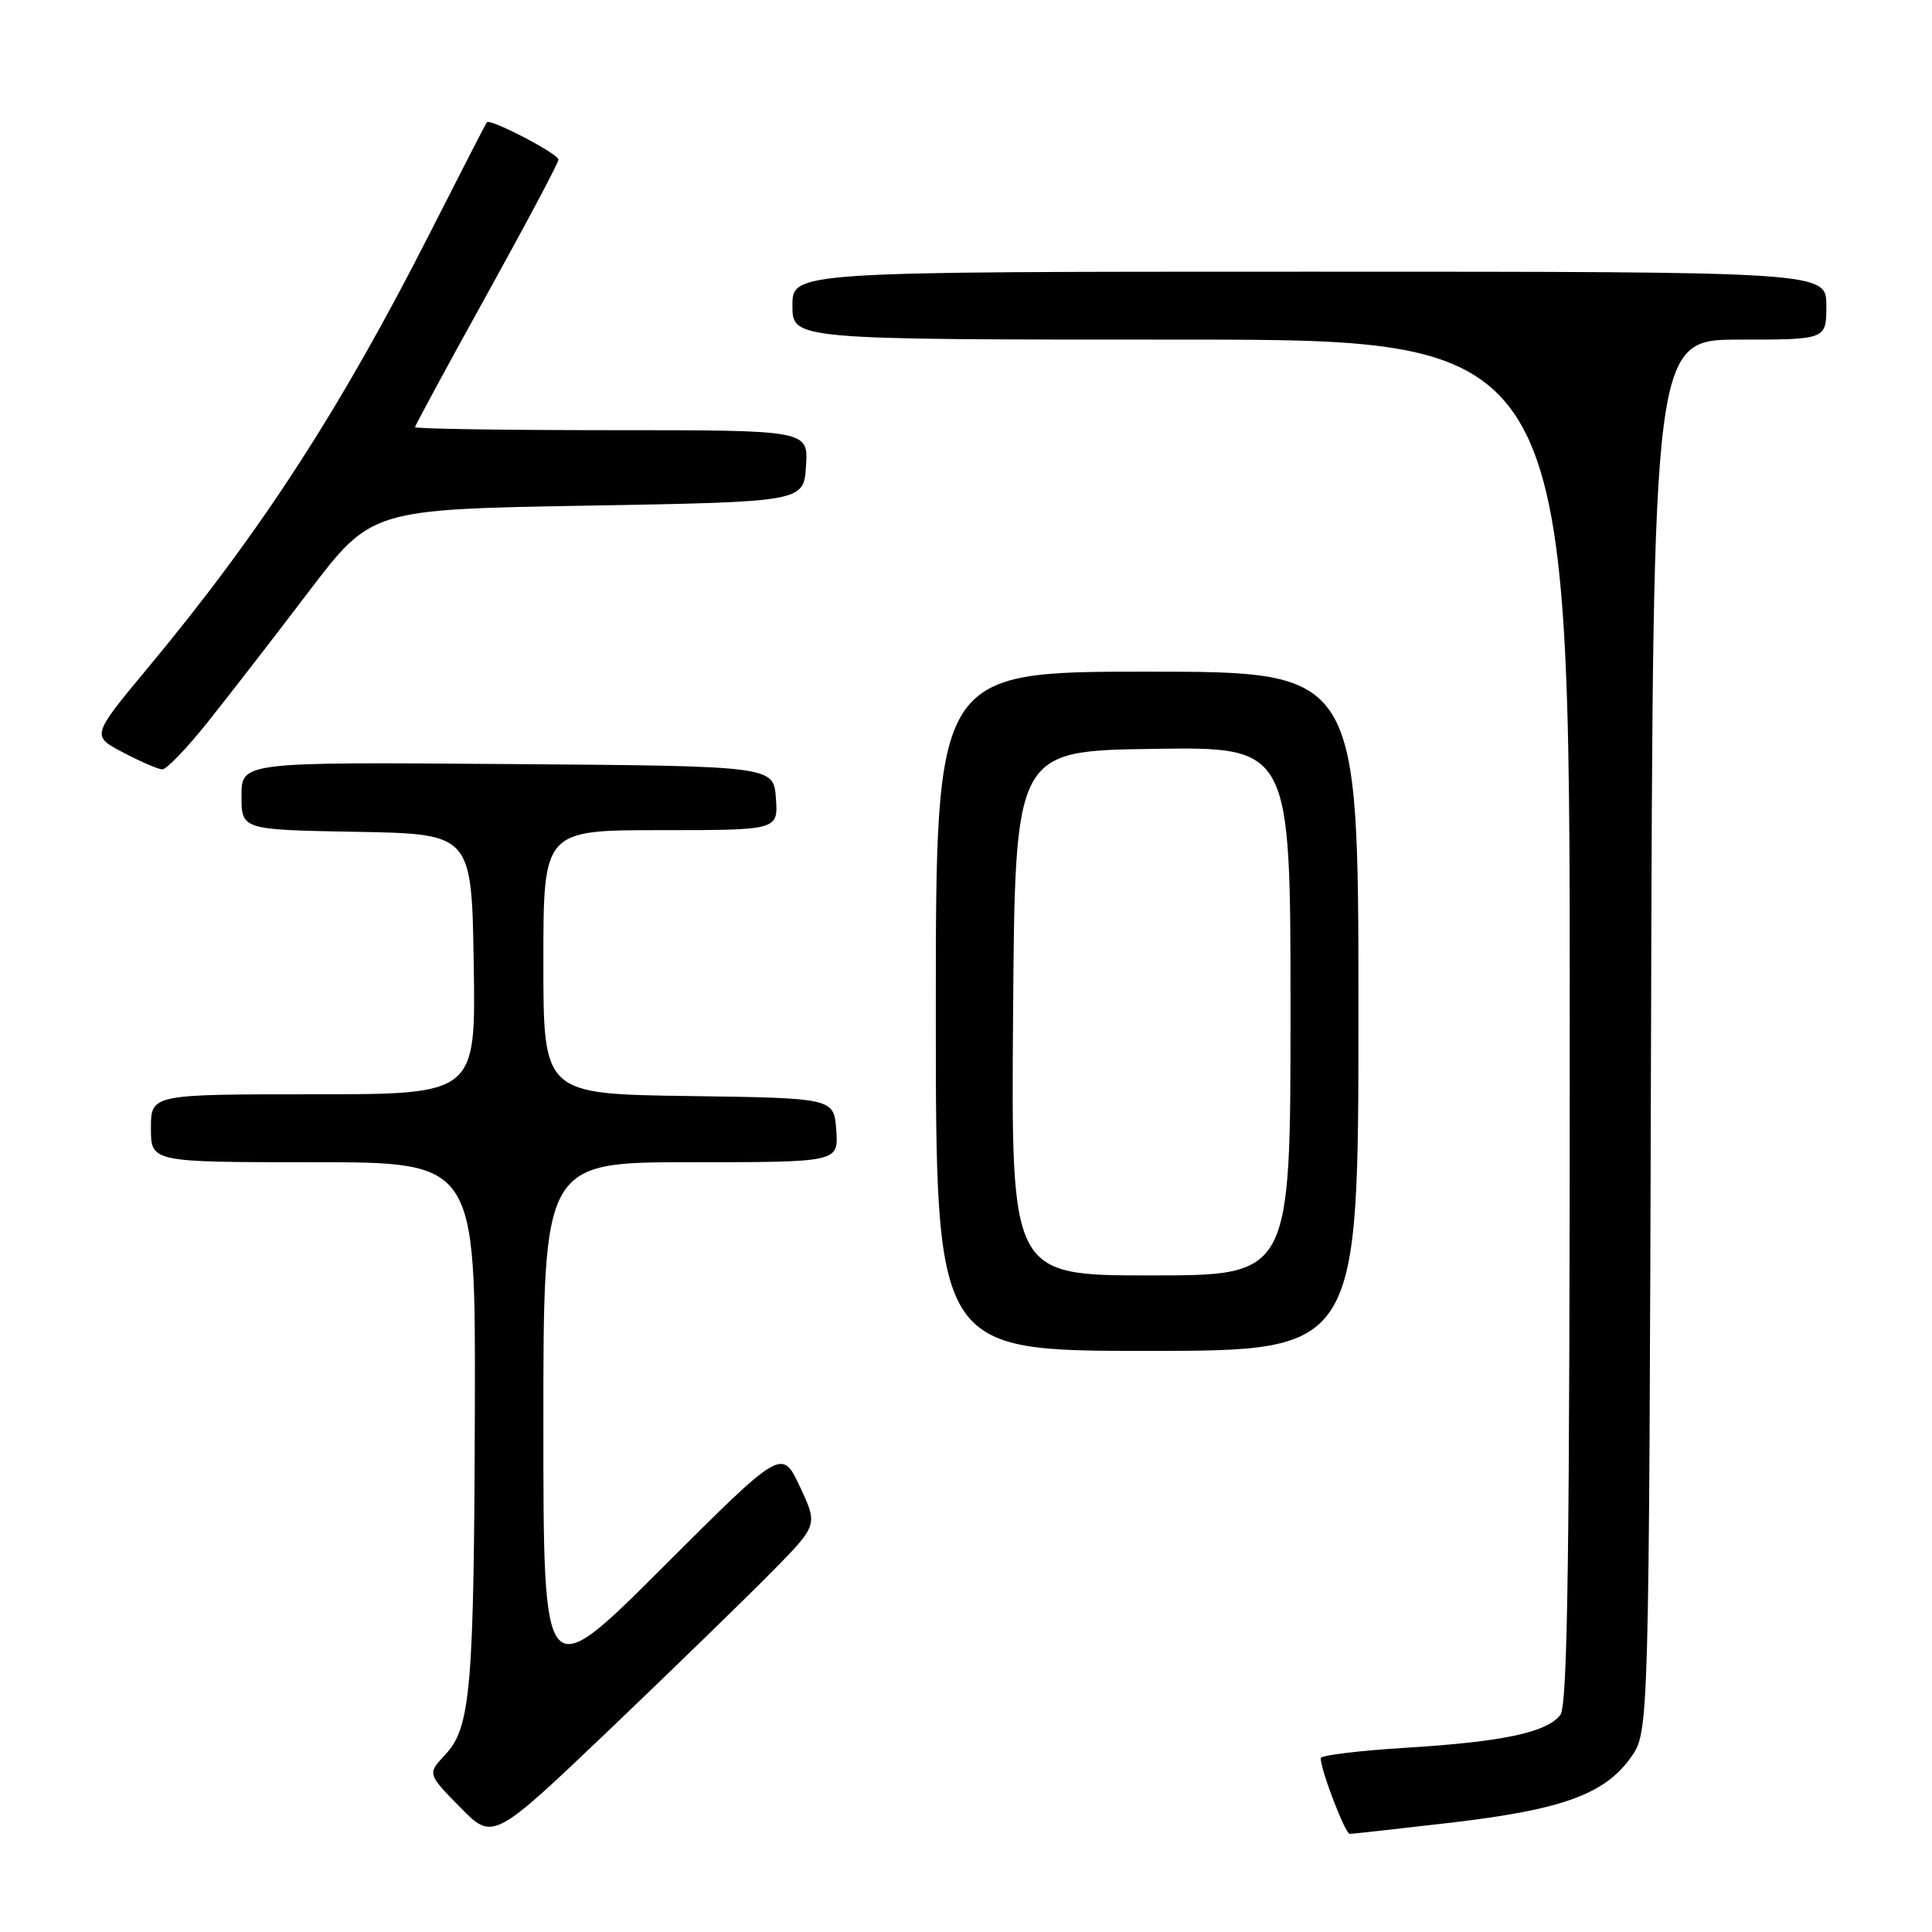 <?xml version="1.0" encoding="UTF-8" standalone="no"?>
<!DOCTYPE svg PUBLIC "-//W3C//DTD SVG 1.1//EN" "http://www.w3.org/Graphics/SVG/1.1/DTD/svg11.dtd" >
<svg xmlns="http://www.w3.org/2000/svg" xmlns:xlink="http://www.w3.org/1999/xlink" version="1.1" viewBox="0 0 256 256">
 <g >
 <path fill="currentColor"
d=" M 102.44 208.11 C 108.37 202.07 108.37 202.07 105.99 196.99 C 103.61 191.91 103.61 191.91 87.81 207.69 C 72.00 223.48 72.00 223.48 72.00 188.74 C 72.00 154.00 72.00 154.00 91.56 154.00 C 111.11 154.00 111.11 154.00 110.81 149.75 C 110.50 145.50 110.50 145.50 91.25 145.23 C 72.00 144.96 72.00 144.96 72.00 127.48 C 72.00 110.00 72.00 110.00 87.56 110.00 C 103.11 110.00 103.11 110.00 102.81 105.75 C 102.50 101.50 102.50 101.50 67.25 101.24 C 32.00 100.97 32.00 100.97 32.00 105.46 C 32.00 109.95 32.00 109.95 47.25 110.22 C 62.50 110.50 62.50 110.50 62.77 127.75 C 63.05 145.00 63.05 145.00 41.52 145.00 C 20.00 145.00 20.00 145.00 20.00 149.50 C 20.00 154.00 20.00 154.00 41.50 154.00 C 63.00 154.00 63.00 154.00 62.92 186.25 C 62.82 223.70 62.38 228.90 59.01 232.49 C 56.62 235.04 56.62 235.04 60.98 239.48 C 65.33 243.91 65.33 243.91 80.92 229.04 C 89.49 220.85 99.17 211.44 102.44 208.11 Z  M 192.37 241.50 C 207.01 239.78 212.62 237.74 216.09 232.88 C 218.50 229.50 218.50 229.50 218.77 137.25 C 219.03 45.00 219.03 45.00 230.52 45.00 C 242.00 45.00 242.00 45.00 242.00 40.50 C 242.00 36.00 242.00 36.00 173.50 36.00 C 105.00 36.00 105.00 36.00 105.00 40.50 C 105.00 45.00 105.00 45.00 156.50 45.00 C 208.00 45.00 208.00 45.00 208.00 135.31 C 208.00 206.03 207.73 225.97 206.75 227.24 C 204.96 229.56 199.11 230.80 186.25 231.59 C 180.06 231.97 175.00 232.59 175.00 232.96 C 175.00 234.54 178.24 243.00 178.85 243.00 C 179.21 243.00 185.30 242.32 192.37 241.50 Z  M 180.00 134.00 C 180.00 89.00 180.00 89.00 152.00 89.00 C 124.00 89.00 124.00 89.00 124.00 134.00 C 124.00 179.00 124.00 179.00 152.00 179.00 C 180.00 179.00 180.00 179.00 180.00 134.00 Z  M 27.48 95.74 C 30.22 92.31 36.23 84.55 40.83 78.50 C 49.19 67.50 49.19 67.50 77.85 67.00 C 106.50 66.50 106.50 66.50 106.80 61.75 C 107.11 57.00 107.11 57.00 81.05 57.00 C 66.72 57.00 55.00 56.82 55.00 56.60 C 55.00 56.38 59.28 48.48 64.50 39.05 C 69.72 29.62 74.00 21.57 74.00 21.15 C 74.00 20.38 64.96 15.67 64.51 16.20 C 64.37 16.37 61.07 22.80 57.16 30.50 C 45.20 54.09 34.59 70.47 19.59 88.50 C 12.11 97.50 12.11 97.50 16.30 99.70 C 18.61 100.92 20.95 101.93 21.50 101.95 C 22.05 101.97 24.74 99.17 27.48 95.74 Z  M 134.24 134.25 C 134.50 99.50 134.50 99.50 152.75 99.23 C 171.00 98.95 171.00 98.95 171.00 133.98 C 171.00 169.00 171.00 169.00 152.49 169.00 C 133.97 169.00 133.97 169.00 134.24 134.25 Z "/>
</g>
</svg>